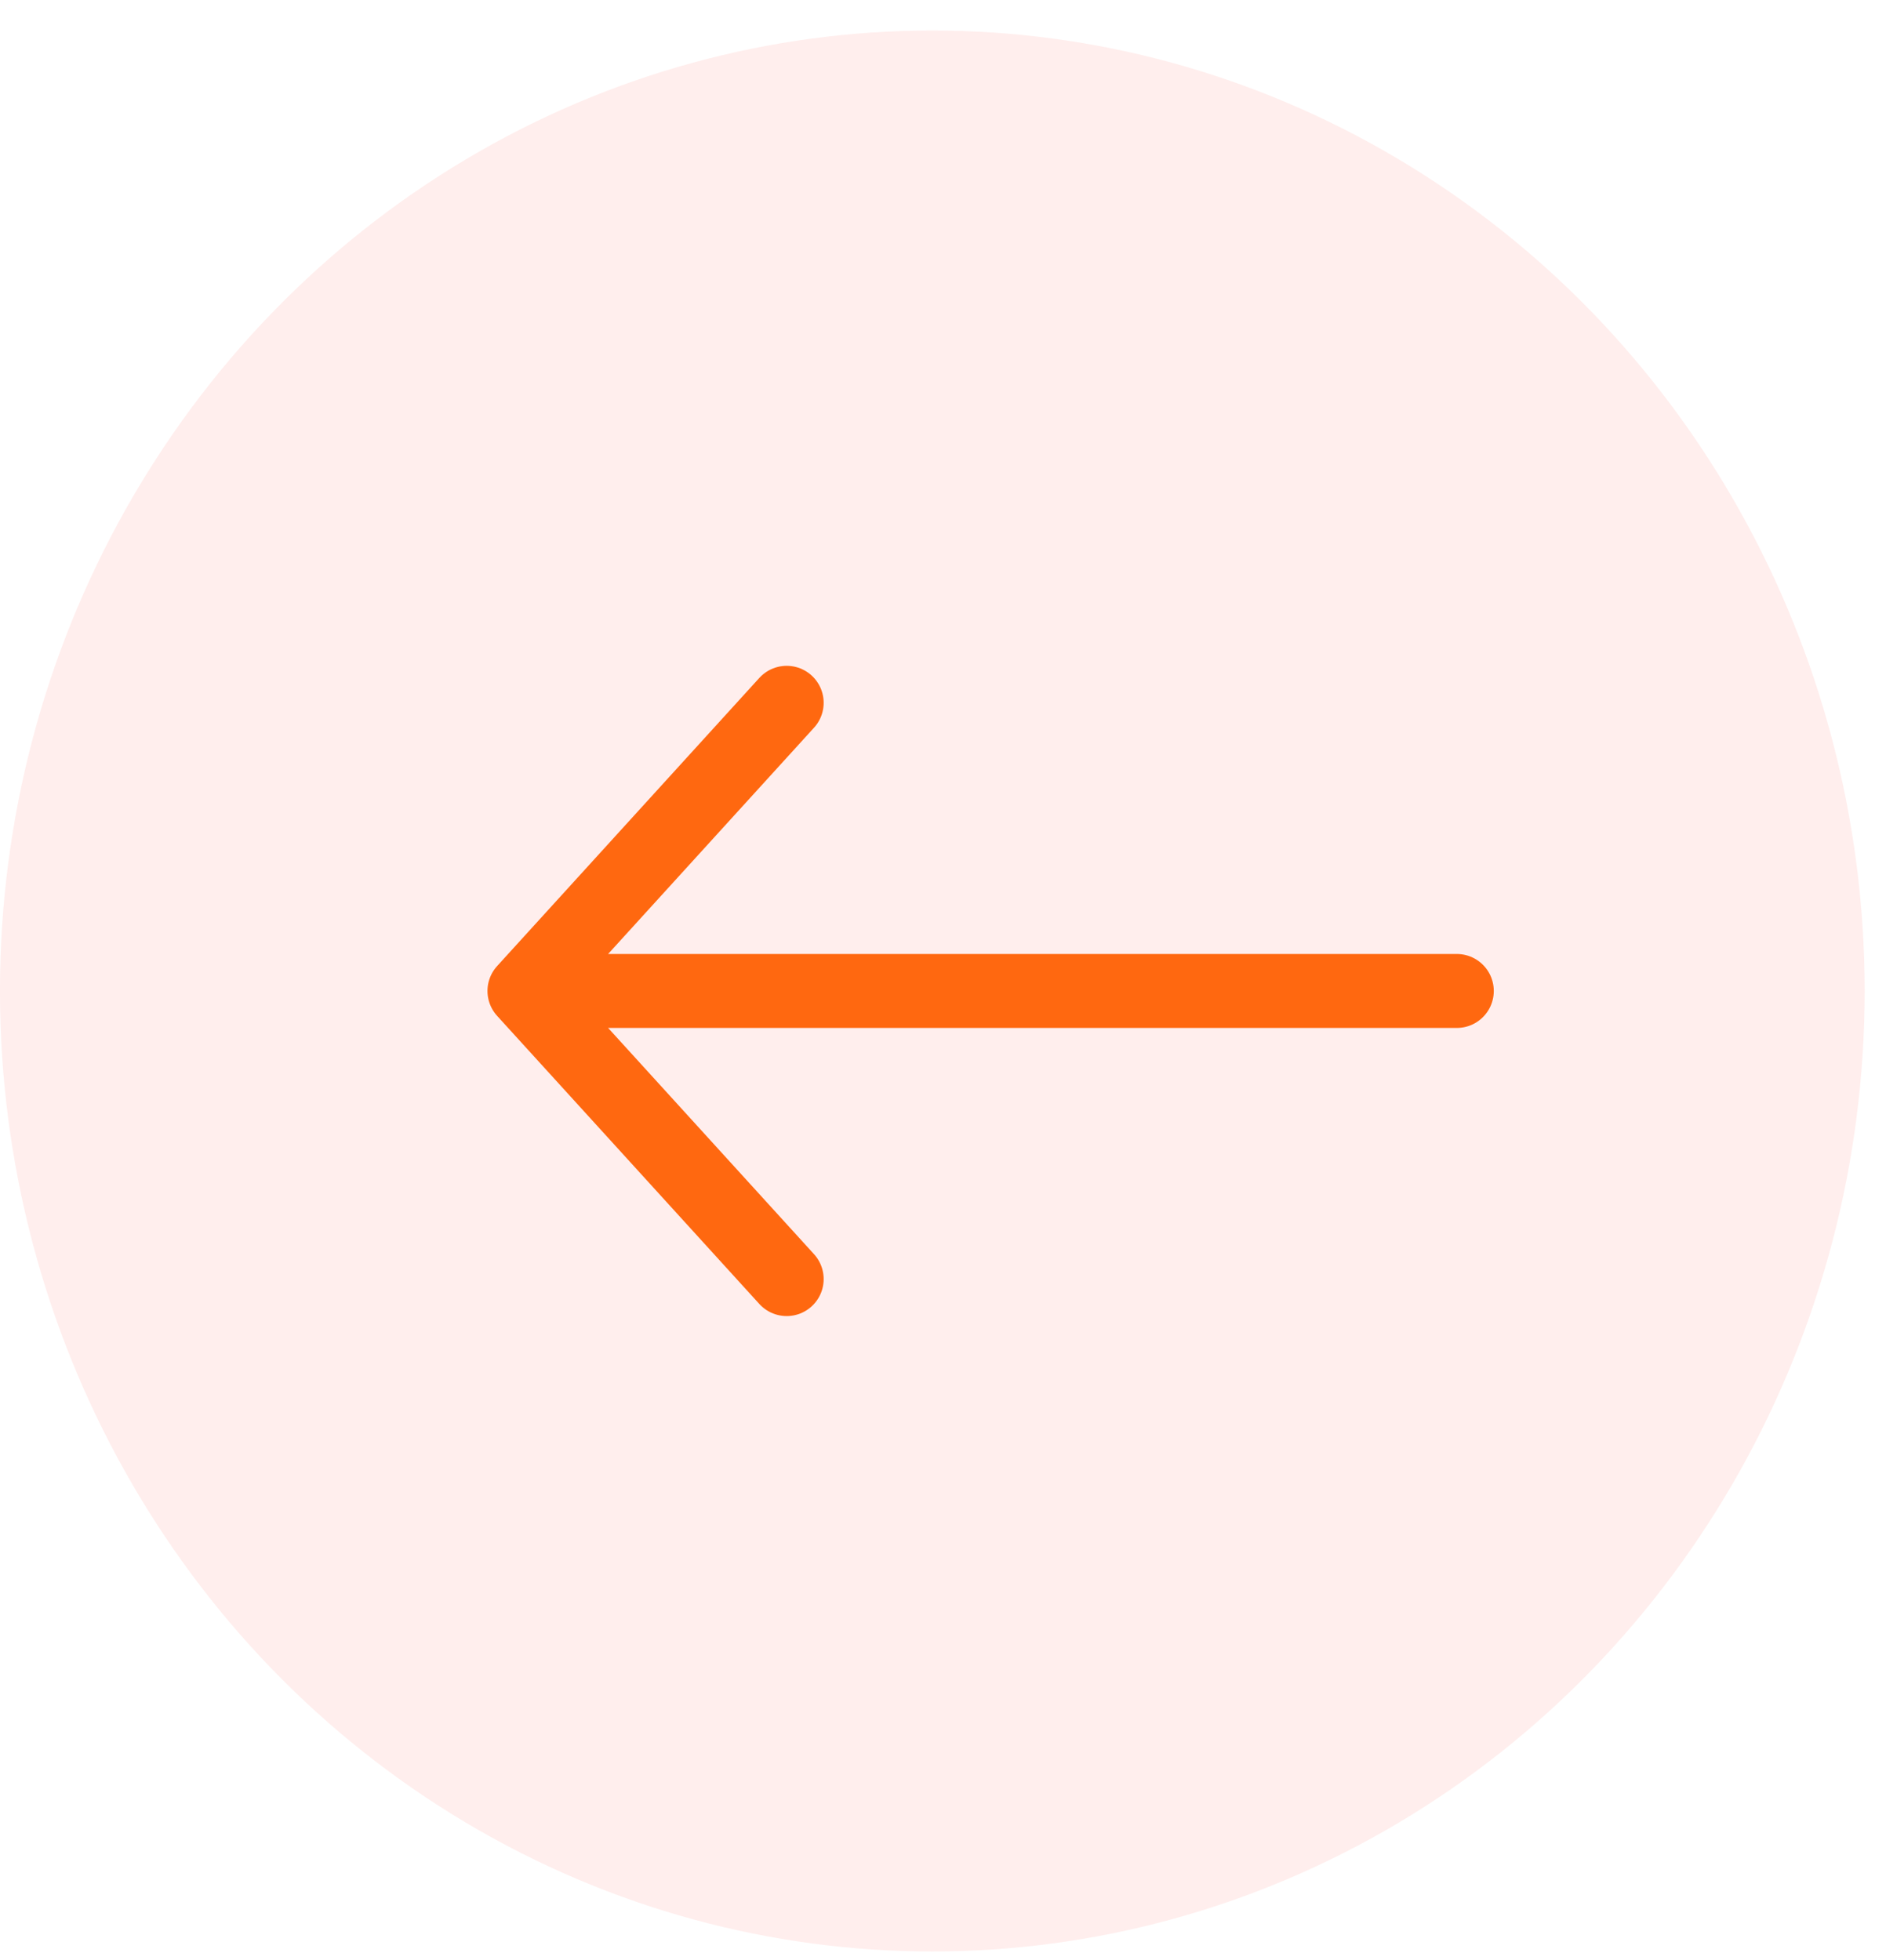 <svg width="51" height="53" viewBox="0 0 51 53" fill="none" xmlns="http://www.w3.org/2000/svg">
<ellipse cx="25.211" cy="26.797" rx="25.212" ry="25.972" transform="rotate(-180 25.211 26.797)" fill="#FF7468" fill-opacity="0.12"/>
<path d="M21.273 34.587L14.182 26.796M14.182 26.796L21.273 19.004M14.182 26.796L39.394 26.796" stroke="#FF6810" stroke-width="2" stroke-linecap="round" stroke-linejoin="round"/>
</svg>
